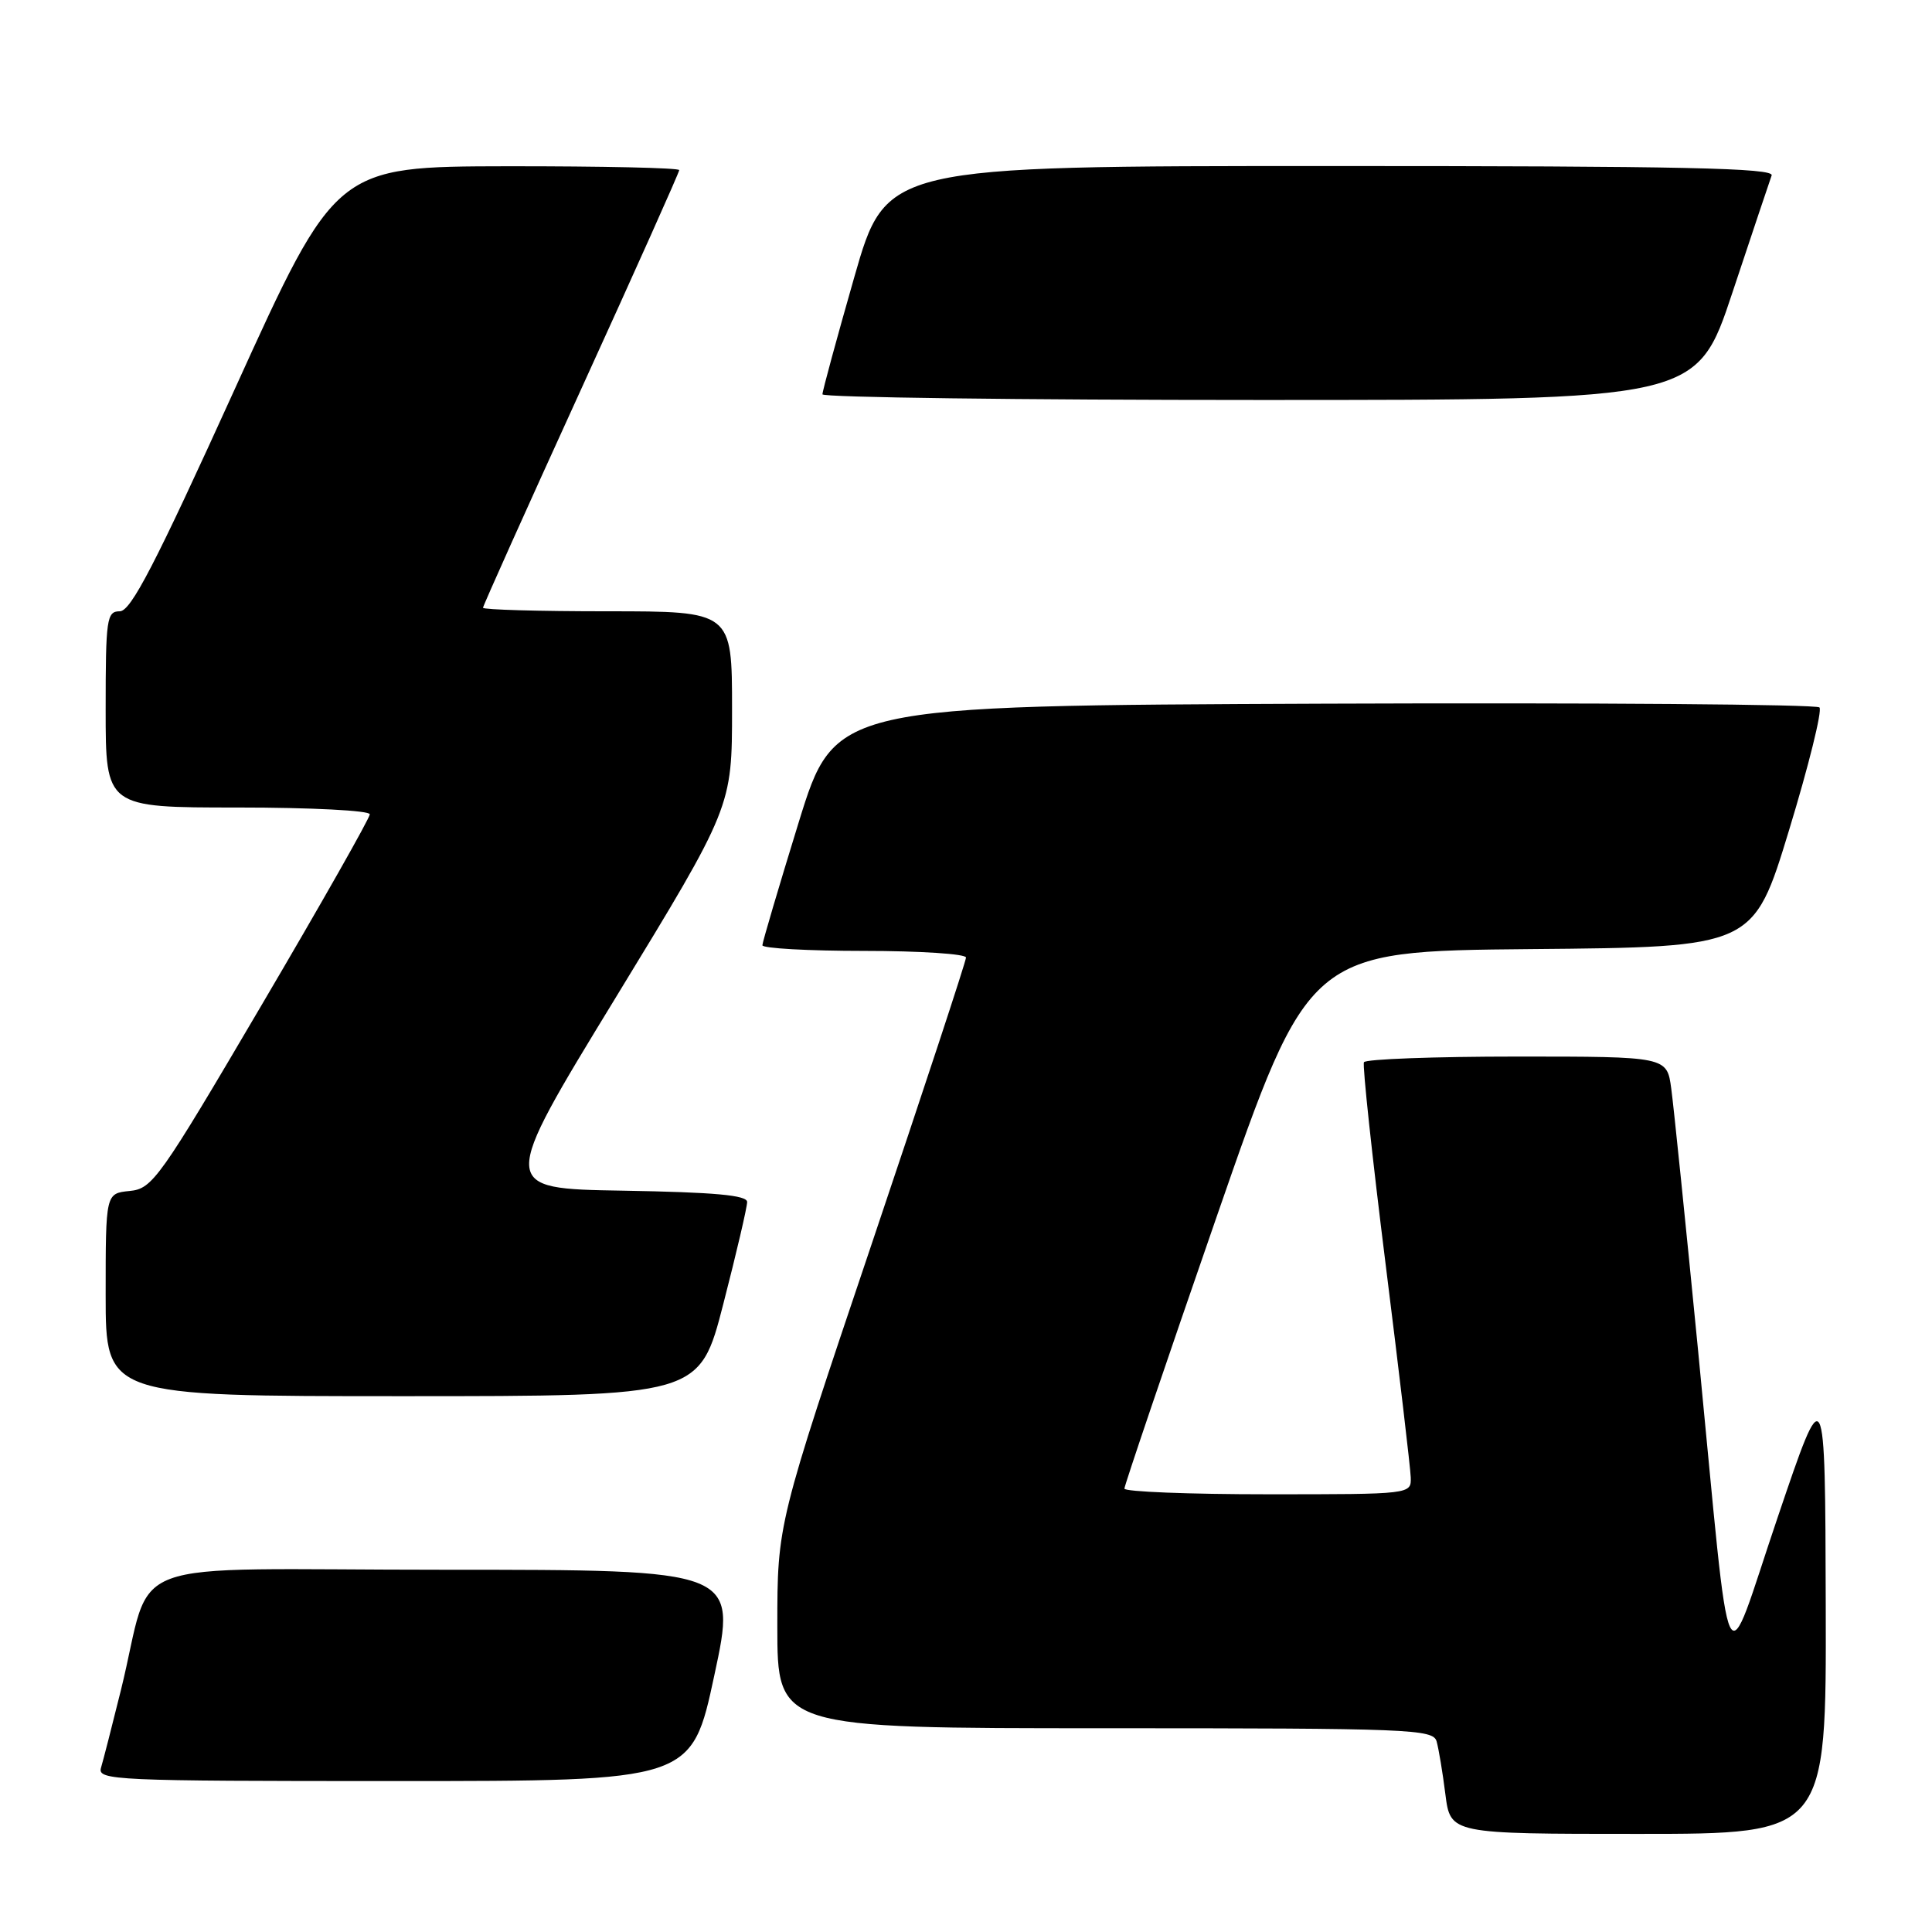 <?xml version="1.0" encoding="UTF-8" standalone="no"?>
<!DOCTYPE svg PUBLIC "-//W3C//DTD SVG 1.1//EN" "http://www.w3.org/Graphics/SVG/1.1/DTD/svg11.dtd" >
<svg xmlns="http://www.w3.org/2000/svg" xmlns:xlink="http://www.w3.org/1999/xlink" version="1.1" viewBox="0 0 256 256">
 <g >
 <path fill="currentColor"
d=" M 241.92 212.75 C 241.84 182.50 241.84 182.50 235.57 201.00 C 228.21 222.69 229.54 225.46 225.01 179.00 C 223.37 162.22 221.77 146.59 221.45 144.25 C 220.88 140.00 220.88 140.00 201.00 140.00 C 190.06 140.00 180.95 140.34 180.73 140.75 C 180.52 141.16 181.81 153.20 183.60 167.50 C 185.39 181.80 186.89 194.51 186.93 195.75 C 187.00 198.00 187.00 198.00 168.00 198.00 C 157.55 198.00 149.00 197.66 148.99 197.25 C 148.99 196.84 154.48 180.64 161.20 161.26 C 173.42 126.03 173.42 126.03 202.88 125.76 C 232.34 125.50 232.34 125.50 237.06 110.00 C 239.66 101.47 241.47 94.16 241.09 93.74 C 240.70 93.33 211.19 93.10 175.50 93.24 C 110.61 93.50 110.61 93.50 105.82 109.00 C 103.19 117.53 101.03 124.84 101.02 125.25 C 101.01 125.66 107.08 126.00 114.50 126.00 C 121.92 126.00 128.00 126.40 128.00 126.88 C 128.00 127.37 122.37 144.45 115.50 164.84 C 103.00 201.92 103.00 201.92 103.00 215.46 C 103.00 229.00 103.00 229.00 146.43 229.00 C 186.94 229.00 189.90 229.12 190.36 230.75 C 190.63 231.71 191.16 234.86 191.52 237.75 C 192.19 243.00 192.19 243.00 217.09 243.00 C 242.00 243.00 242.00 243.00 241.92 212.75 Z  M 94.65 222.00 C 97.66 208.00 97.66 208.00 58.87 208.00 C 14.76 208.00 20.50 205.85 16.01 224.00 C 14.85 228.68 13.67 233.29 13.38 234.25 C 12.90 235.90 15.21 236.00 52.26 236.00 C 91.65 236.00 91.65 236.00 94.65 222.00 Z  M 95.85 172.75 C 97.59 166.01 99.00 159.95 99.00 159.27 C 99.00 158.37 94.72 157.98 82.57 157.77 C 66.13 157.50 66.13 157.50 81.57 132.21 C 97.00 106.92 97.00 106.92 97.00 93.96 C 97.00 81.00 97.00 81.00 80.50 81.00 C 71.42 81.00 64.00 80.79 64.00 80.53 C 64.00 80.28 69.85 67.25 77.00 51.58 C 84.15 35.91 90.00 22.84 90.00 22.54 C 90.00 22.24 79.76 22.02 67.25 22.03 C 44.50 22.07 44.50 22.07 31.12 51.53 C 20.53 74.85 17.34 81.00 15.87 81.00 C 14.14 81.00 14.00 81.98 14.00 94.00 C 14.00 107.00 14.00 107.00 31.50 107.00 C 41.27 107.00 49.00 107.40 49.00 107.90 C 49.00 108.40 42.56 119.76 34.68 133.15 C 21.11 156.24 20.20 157.52 17.18 157.81 C 14.00 158.13 14.00 158.13 14.00 171.56 C 14.00 185.00 14.00 185.00 53.35 185.00 C 92.70 185.00 92.70 185.00 95.85 172.75 Z  M 229.56 38.75 C 232.17 30.91 234.50 23.94 234.75 23.25 C 235.12 22.26 223.01 22.00 176.31 22.00 C 117.41 22.00 117.41 22.00 113.19 36.75 C 110.87 44.86 108.97 51.84 108.98 52.25 C 108.99 52.66 135.06 53.00 166.92 53.00 C 224.83 53.00 224.83 53.00 229.56 38.75 Z "/>
</g>
</svg>